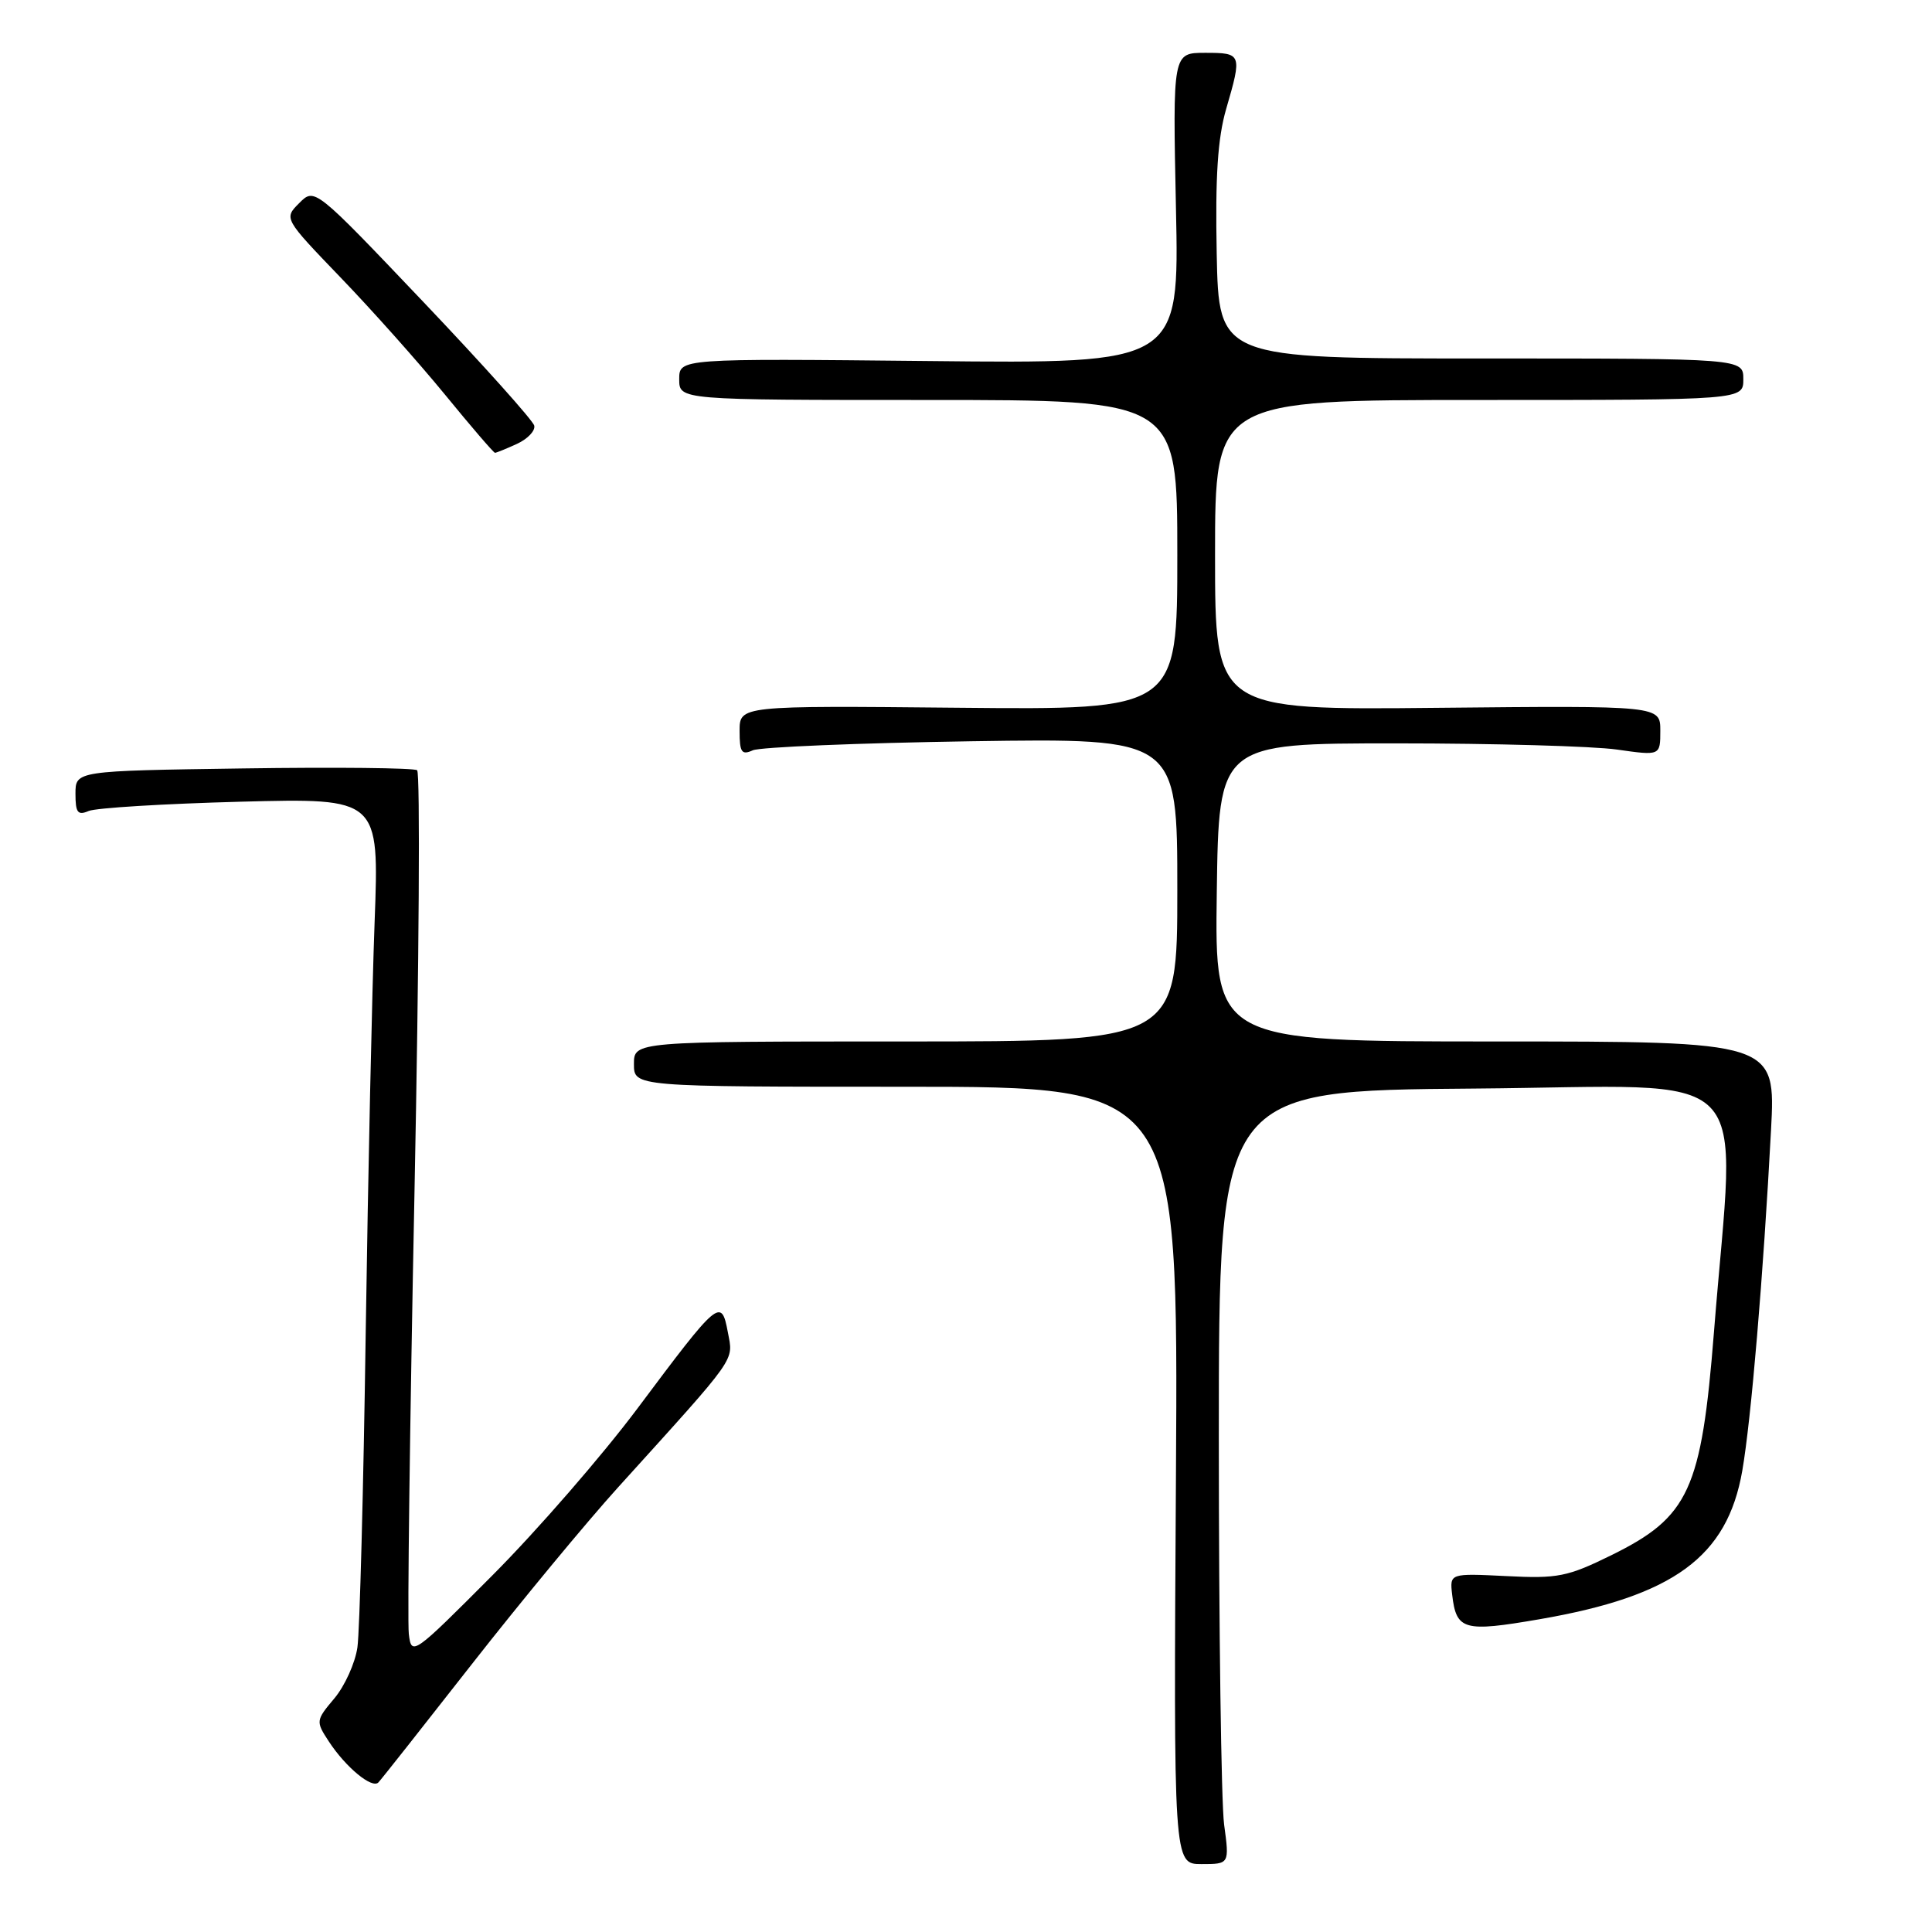 <?xml version="1.0" encoding="UTF-8" standalone="no"?>
<!DOCTYPE svg PUBLIC "-//W3C//DTD SVG 1.1//EN" "http://www.w3.org/Graphics/SVG/1.1/DTD/svg11.dtd" >
<svg xmlns="http://www.w3.org/2000/svg" xmlns:xlink="http://www.w3.org/1999/xlink" version="1.1" viewBox="0 0 256 256">
 <g >
 <path fill="currentColor"
d=" M 162.20 241.75 C 161.82 238.86 161.50 215.80 161.50 190.50 C 161.50 144.50 161.50 144.50 195.35 144.24 C 233.47 143.94 229.96 140.38 227.11 176.49 C 225.45 197.44 223.81 201.00 213.52 206.07 C 207.70 208.93 206.41 209.19 199.60 208.84 C 192.09 208.47 192.09 208.47 192.42 211.31 C 192.97 216.02 193.94 216.29 203.98 214.56 C 221.78 211.49 228.87 206.29 230.86 194.89 C 232.04 188.10 233.64 169.11 234.67 149.75 C 235.29 138.00 235.29 138.00 198.13 138.00 C 160.96 138.00 160.96 138.00 161.23 118.25 C 161.50 98.50 161.50 98.50 185.00 98.50 C 197.93 98.50 211.09 98.87 214.25 99.32 C 220.00 100.14 220.00 100.14 220.00 96.82 C 220.00 93.50 220.00 93.50 190.50 93.79 C 161.00 94.09 161.00 94.09 161.00 73.54 C 161.00 53.00 161.00 53.00 196.00 53.00 C 231.00 53.00 231.00 53.00 231.00 50.25 C 231.00 47.50 231.00 47.50 196.25 47.50 C 161.50 47.50 161.50 47.50 161.22 33.61 C 161.02 23.40 161.35 18.32 162.47 14.45 C 164.60 7.13 164.55 7.00 159.69 7.00 C 155.39 7.00 155.39 7.00 155.82 27.59 C 156.26 48.19 156.26 48.19 123.13 47.84 C 90.00 47.50 90.00 47.50 90.00 50.25 C 90.00 53.00 90.00 53.00 123.00 53.00 C 156.00 53.00 156.00 53.00 156.00 73.53 C 156.00 94.06 156.00 94.06 127.00 93.78 C 98.00 93.50 98.00 93.50 98.00 96.86 C 98.00 99.69 98.27 100.09 99.75 99.42 C 100.71 98.99 113.76 98.45 128.75 98.22 C 156.00 97.81 156.00 97.81 156.00 117.91 C 156.00 138.00 156.00 138.00 120.00 138.00 C 84.00 138.00 84.00 138.00 84.00 141.00 C 84.00 144.00 84.00 144.00 120.07 144.00 C 156.13 144.00 156.13 144.00 155.82 195.50 C 155.50 247.00 155.50 247.00 159.20 247.00 C 162.91 247.00 162.91 247.00 162.20 241.75 Z  M 62.53 220.50 C 68.99 212.25 77.70 201.72 81.89 197.09 C 97.94 179.36 97.17 180.44 96.44 176.51 C 95.58 171.93 95.24 172.21 84.48 186.61 C 79.83 192.83 71.19 202.78 65.28 208.71 C 54.70 219.33 54.52 219.45 54.17 216.50 C 53.97 214.85 54.31 188.55 54.92 158.07 C 55.53 127.58 55.69 102.38 55.27 102.06 C 54.84 101.75 44.49 101.64 32.25 101.82 C 10.00 102.14 10.00 102.14 10.00 105.18 C 10.00 107.69 10.30 108.08 11.75 107.46 C 12.71 107.05 21.77 106.50 31.88 106.23 C 50.25 105.75 50.25 105.75 49.64 122.12 C 49.30 131.13 48.77 155.60 48.46 176.50 C 48.16 197.40 47.66 216.20 47.36 218.28 C 47.06 220.37 45.68 223.41 44.30 225.05 C 41.84 227.97 41.83 228.09 43.57 230.75 C 45.82 234.19 49.31 237.06 50.14 236.18 C 50.50 235.81 56.07 228.75 62.53 220.50 Z  M 68.49 58.82 C 69.91 58.17 70.95 57.08 70.79 56.40 C 70.63 55.72 64.02 48.34 56.10 40.01 C 41.69 24.86 41.69 24.86 39.65 26.91 C 37.61 28.95 37.61 28.95 45.09 36.73 C 49.21 41.00 55.44 47.99 58.93 52.25 C 62.41 56.51 65.41 60.00 65.59 60.00 C 65.76 60.00 67.07 59.47 68.49 58.82 Z "/>
</g>
</svg>